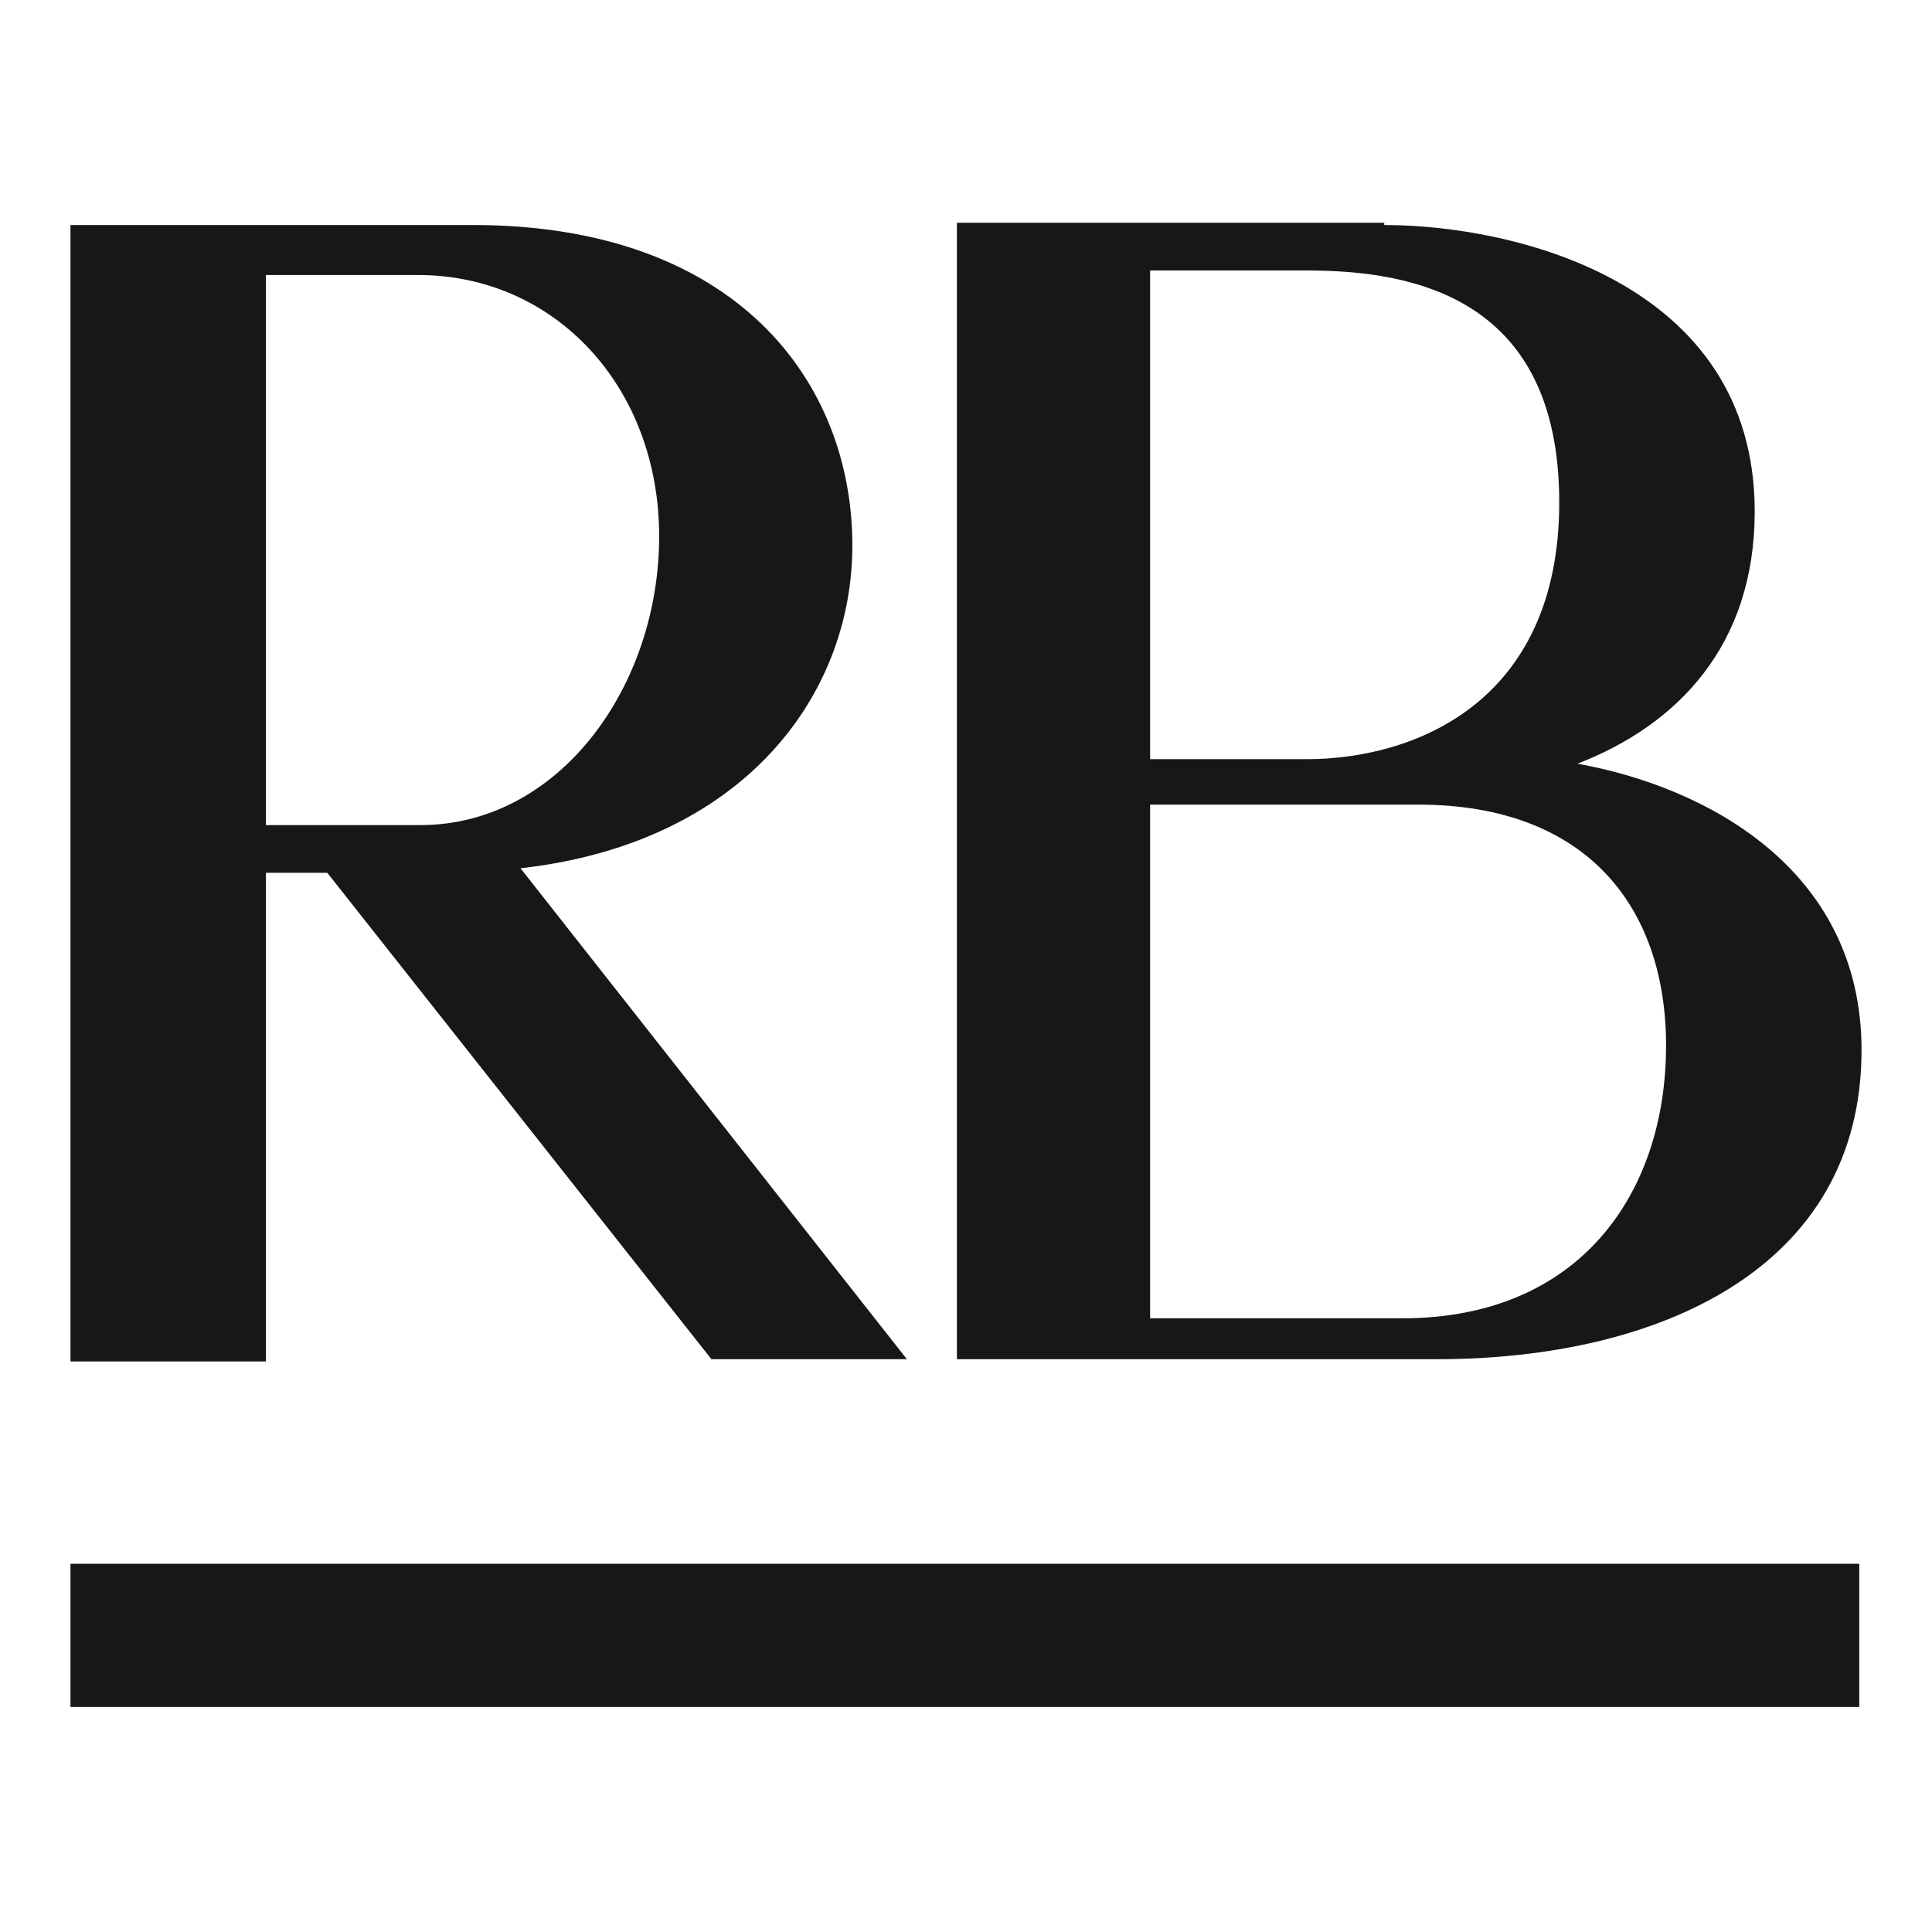 <?xml version="1.0" encoding="utf-8"?>
<!-- Generator: Adobe Illustrator 26.0.2, SVG Export Plug-In . SVG Version: 6.00 Build 0)  -->
<svg version="1.1" id="Ebene_1" xmlns="http://www.w3.org/2000/svg" xmlns:xlink="http://www.w3.org/1999/xlink" x="0px" y="0px"
	 viewBox="0 0 85 85" style="enable-background:new 0 0 85 85;" xml:space="preserve">
<style type="text/css">
	.st0{fill:#DD1F31;}
	.st1{fill:#171716;}
</style>
<g>
	<path class="st1" d="M3.1,9.9h17.7c11.6,0,16.7,6.9,16.7,14.1c0,6.6-4.8,13.1-14.6,14.2l17,21.6h-8.6L14.4,38.4h-2.7v21.5H3.1V9.9z
		 M11.7,12.1v24.2h6.8c6.1,0,10.5-6.1,10.5-12.7c0-6.6-4.6-11.5-10.6-11.5H11.7z"/>
	<path class="st1" d="M60.9,9.9c5.7,0,16.3,2.5,16.3,12.6c0,5.9-3.4,9.4-7.8,11.1c5.6,1,12.5,4.6,12.5,12.6
		c0,9.6-8.9,13.6-18.7,13.6H42.1v-50H60.9z M50.6,11.9v21.5h6.9c4.6,0,11.1-2.4,11.1-11.3c0-9-6.4-10.2-11.1-10.2H50.6z M50.6,58
		h11.1c7.8,0,11.6-5.5,11.6-12c0-6.1-3.5-10.6-10.9-10.6H50.6V58z"/>
	<rect id="Rechteck_7" x="3.1" y="68.8" class="st1" width="78.7" height="6.3"/>
</g>
</svg>
